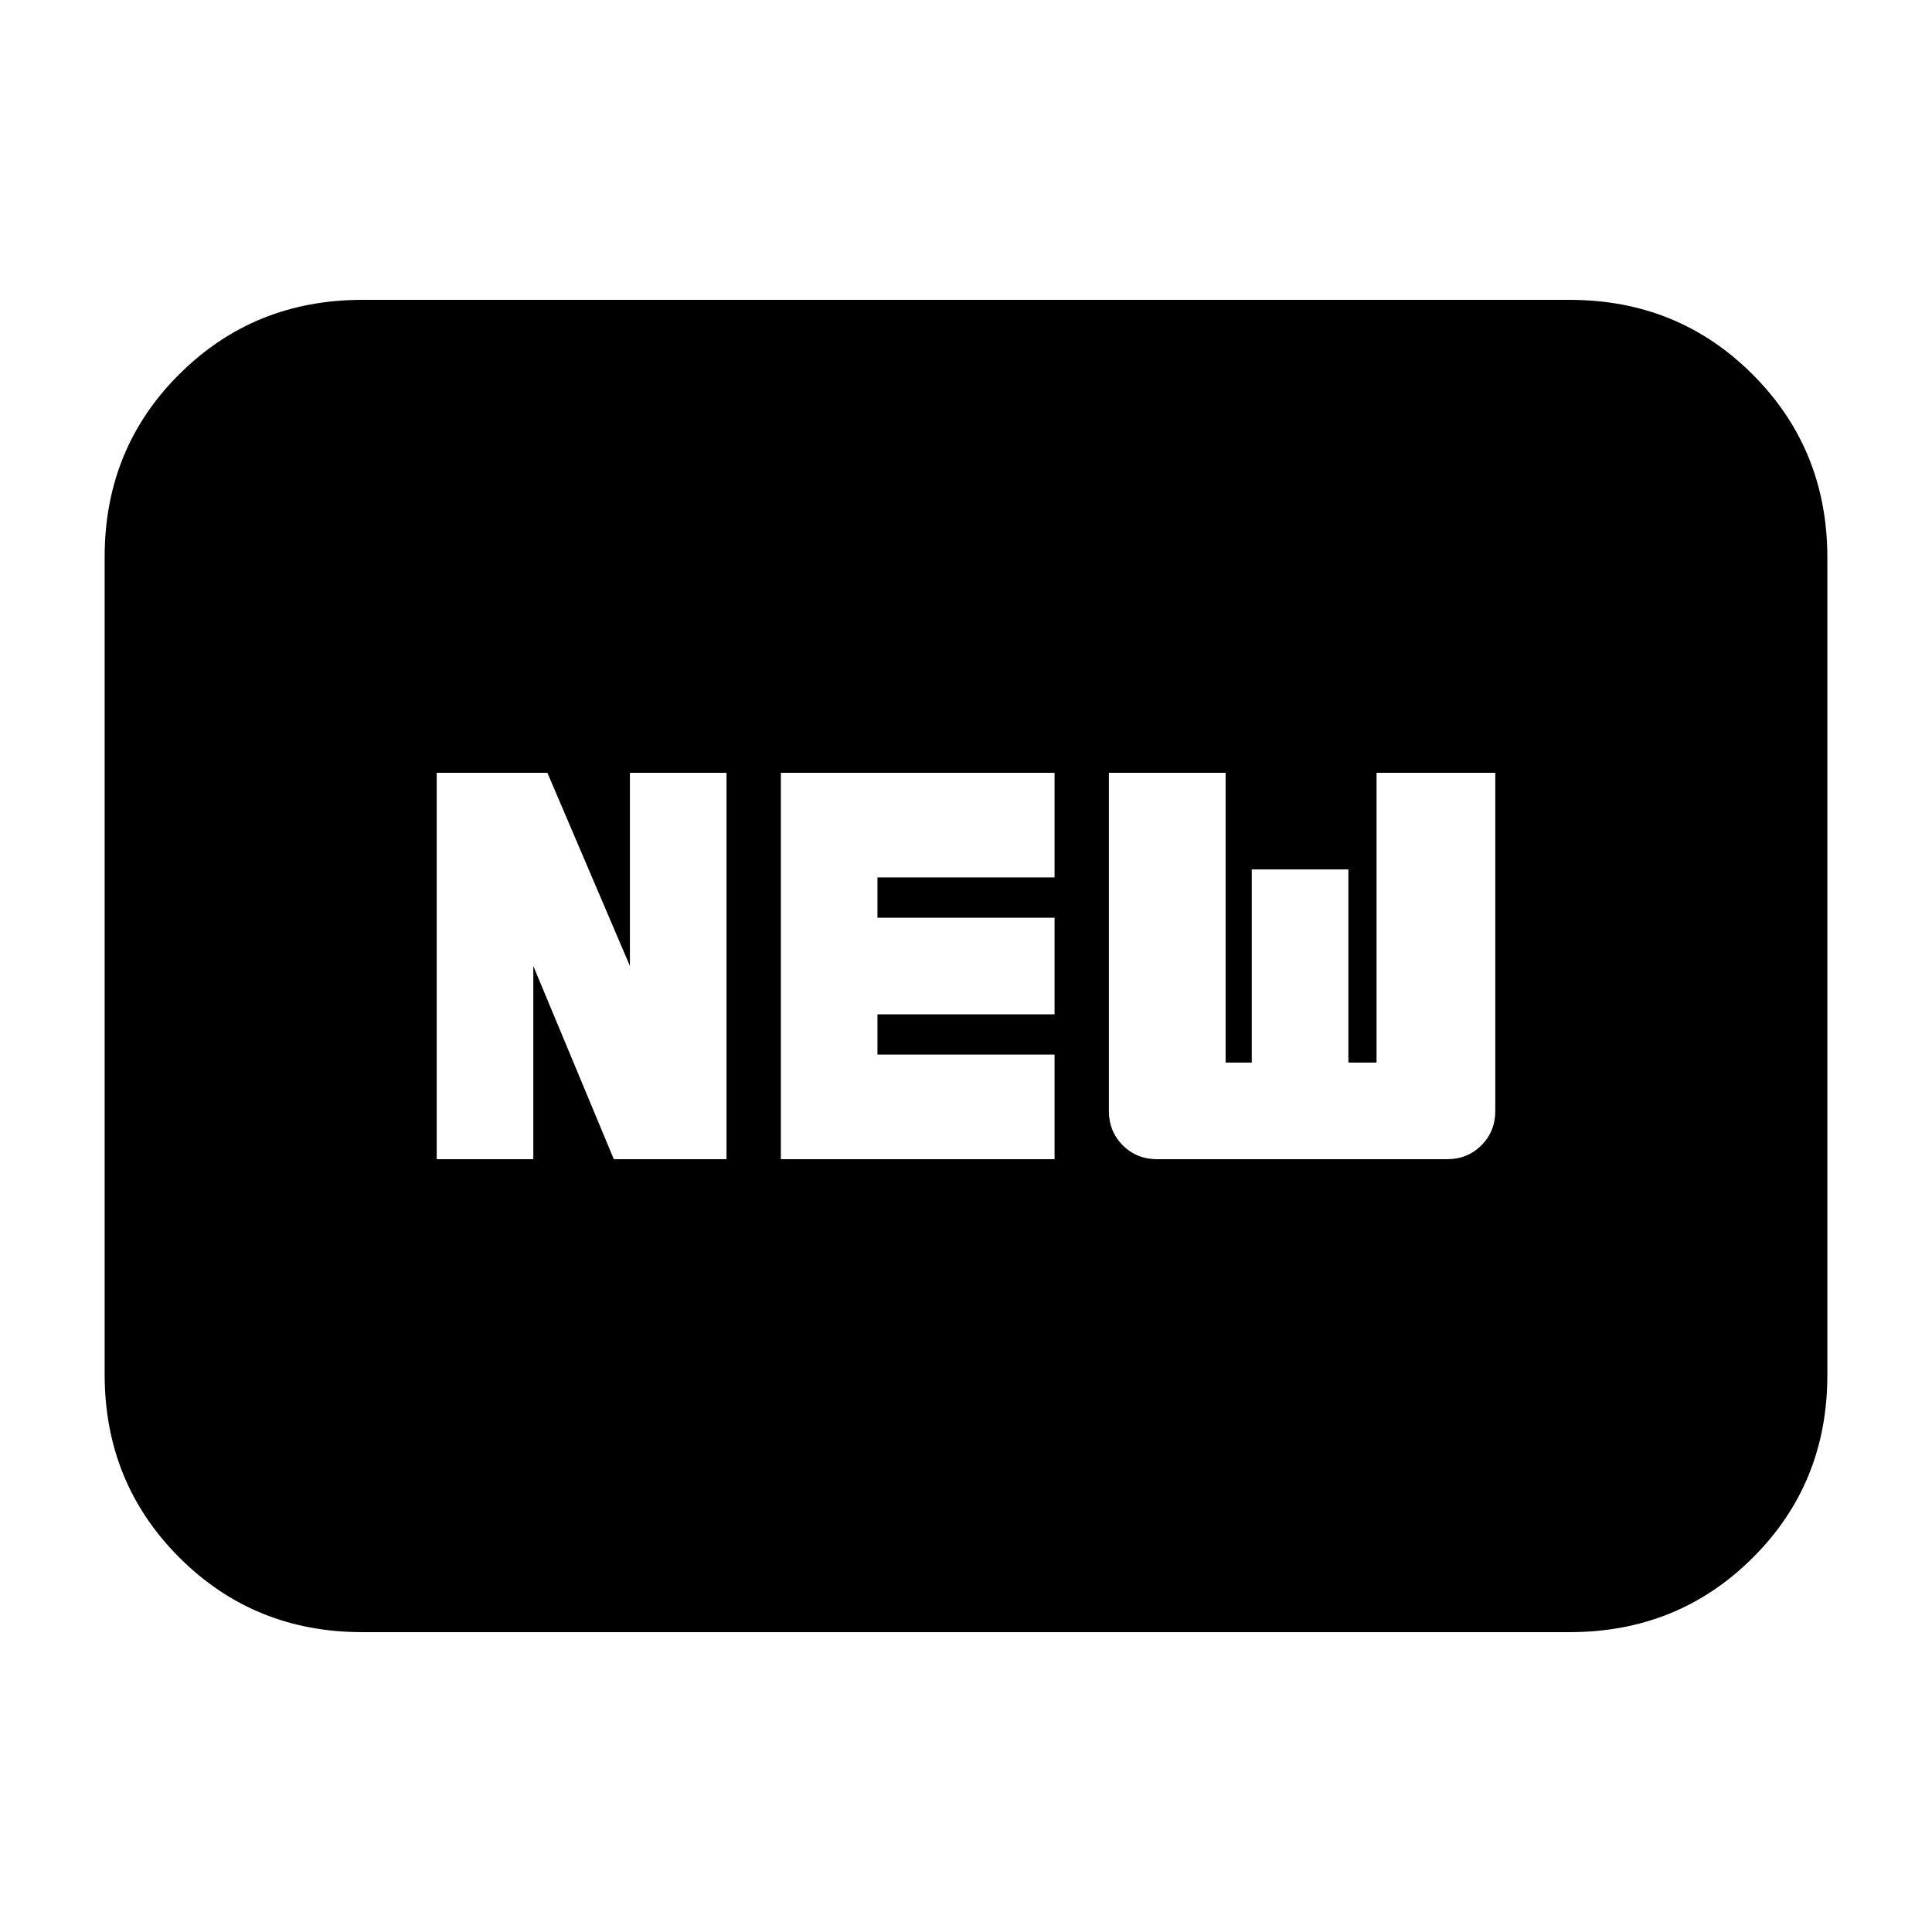 <svg xmlns="http://www.w3.org/2000/svg" height="20" viewBox="0 -960 960 960" width="20"><path d="M180-149q-53.83 0-90.91-37.1Q52-223.2 52-277.04v-406.24q0-53.85 37.09-90.78Q126.17-811 180-811h600q53.83 0 90.91 37.1Q908-736.8 908-682.96v406.24q0 53.84-37.09 90.78Q833.83-149 780-149H180Zm37-235h48v-96l40 96h56v-192h-48v96l-41-96h-55v192Zm171 0h136v-52h-88v-20h88v-48h-88v-20h88v-52H388v192Zm187 0h144q10.2 0 17.1-6.9 6.9-6.9 6.9-17.1v-168h-59v144h-14v-96h-48v96h-13v-144h-58v168q0 10.2 6.9 17.1 6.9 6.9 17.1 6.9Z"/></svg>